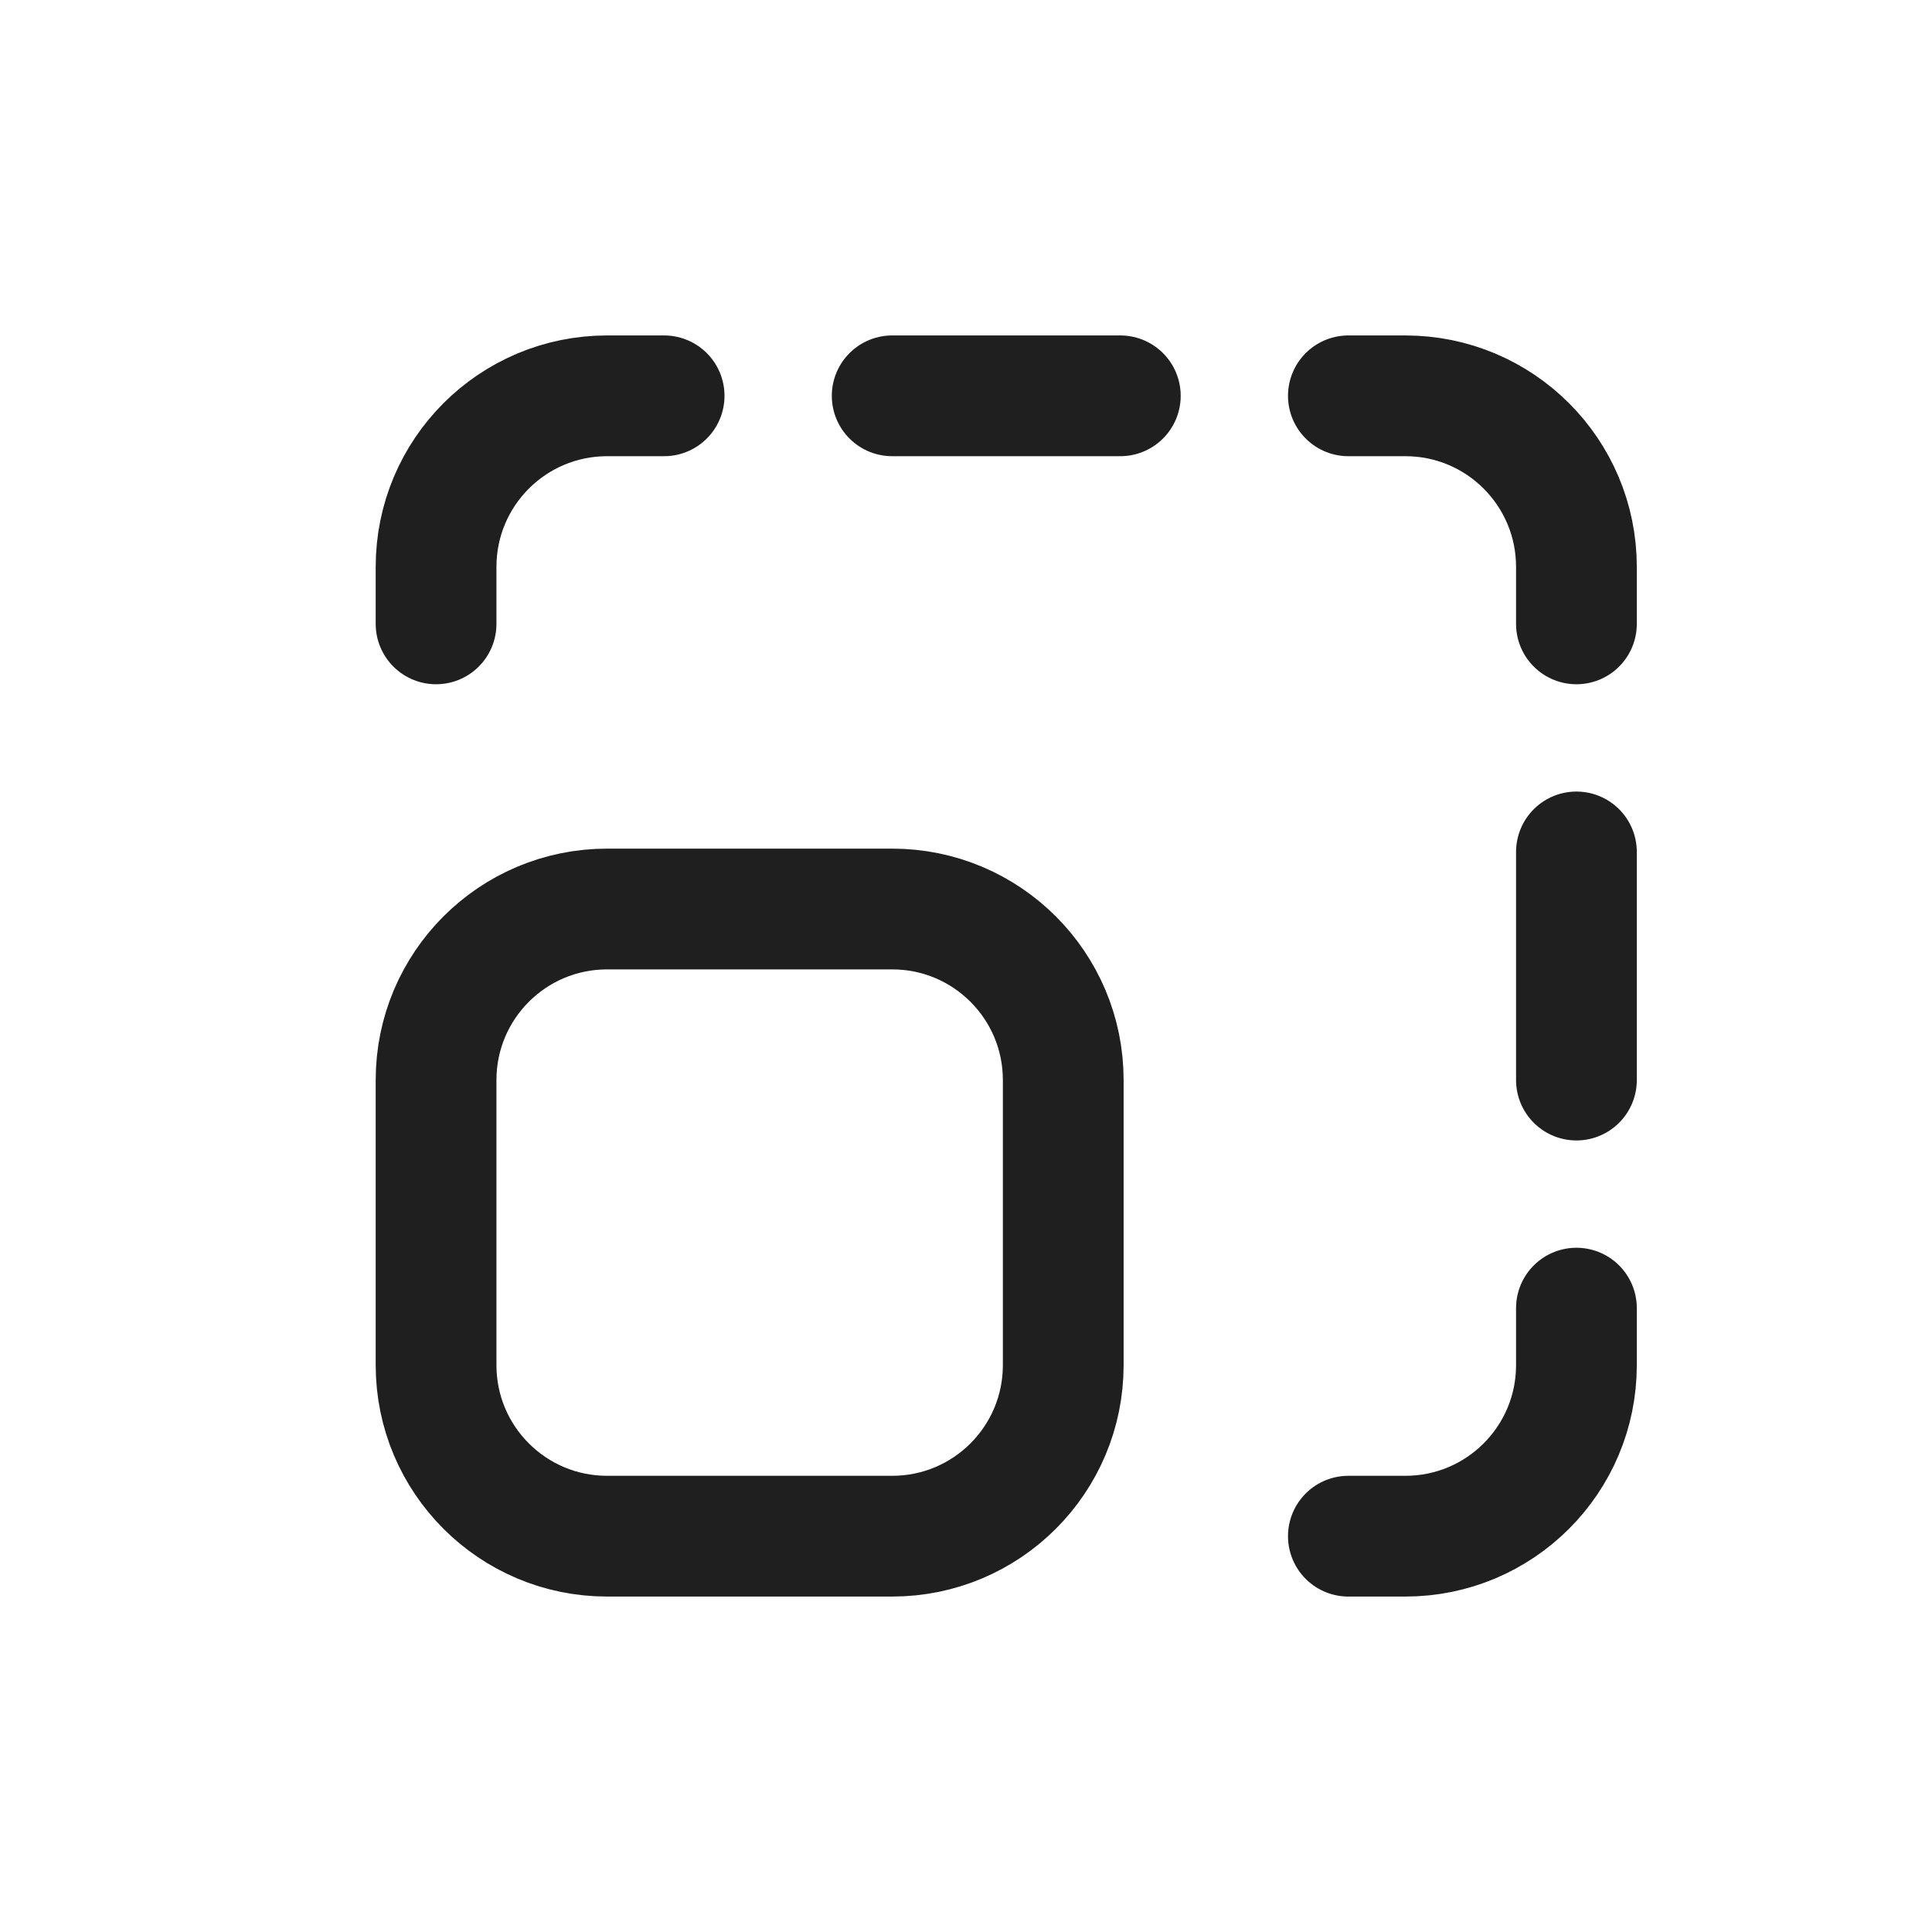 <svg width="24" height="24" viewBox="0 0 24 24" fill="none" xmlns="http://www.w3.org/2000/svg">
<path d="M5.417 7.75V7.042C5.417 5.868 6.368 4.917 7.542 4.917H8.25M11.083 4.917H13.917M16.75 4.917H17.458C18.632 4.917 19.583 5.868 19.583 7.042V7.75M19.583 10.583V13.417M19.583 16.25V16.958C19.583 18.132 18.632 19.083 17.458 19.083H16.75M7.542 11.292H11.083C12.257 11.292 13.208 12.243 13.208 13.417V16.958C13.208 18.132 12.257 19.083 11.083 19.083H7.542C6.368 19.083 5.417 18.132 5.417 16.958V13.417C5.417 12.243 6.368 11.292 7.542 11.292Z" stroke="#1F1F1F" stroke-width="1.5" stroke-linecap="round"/>
</svg>
